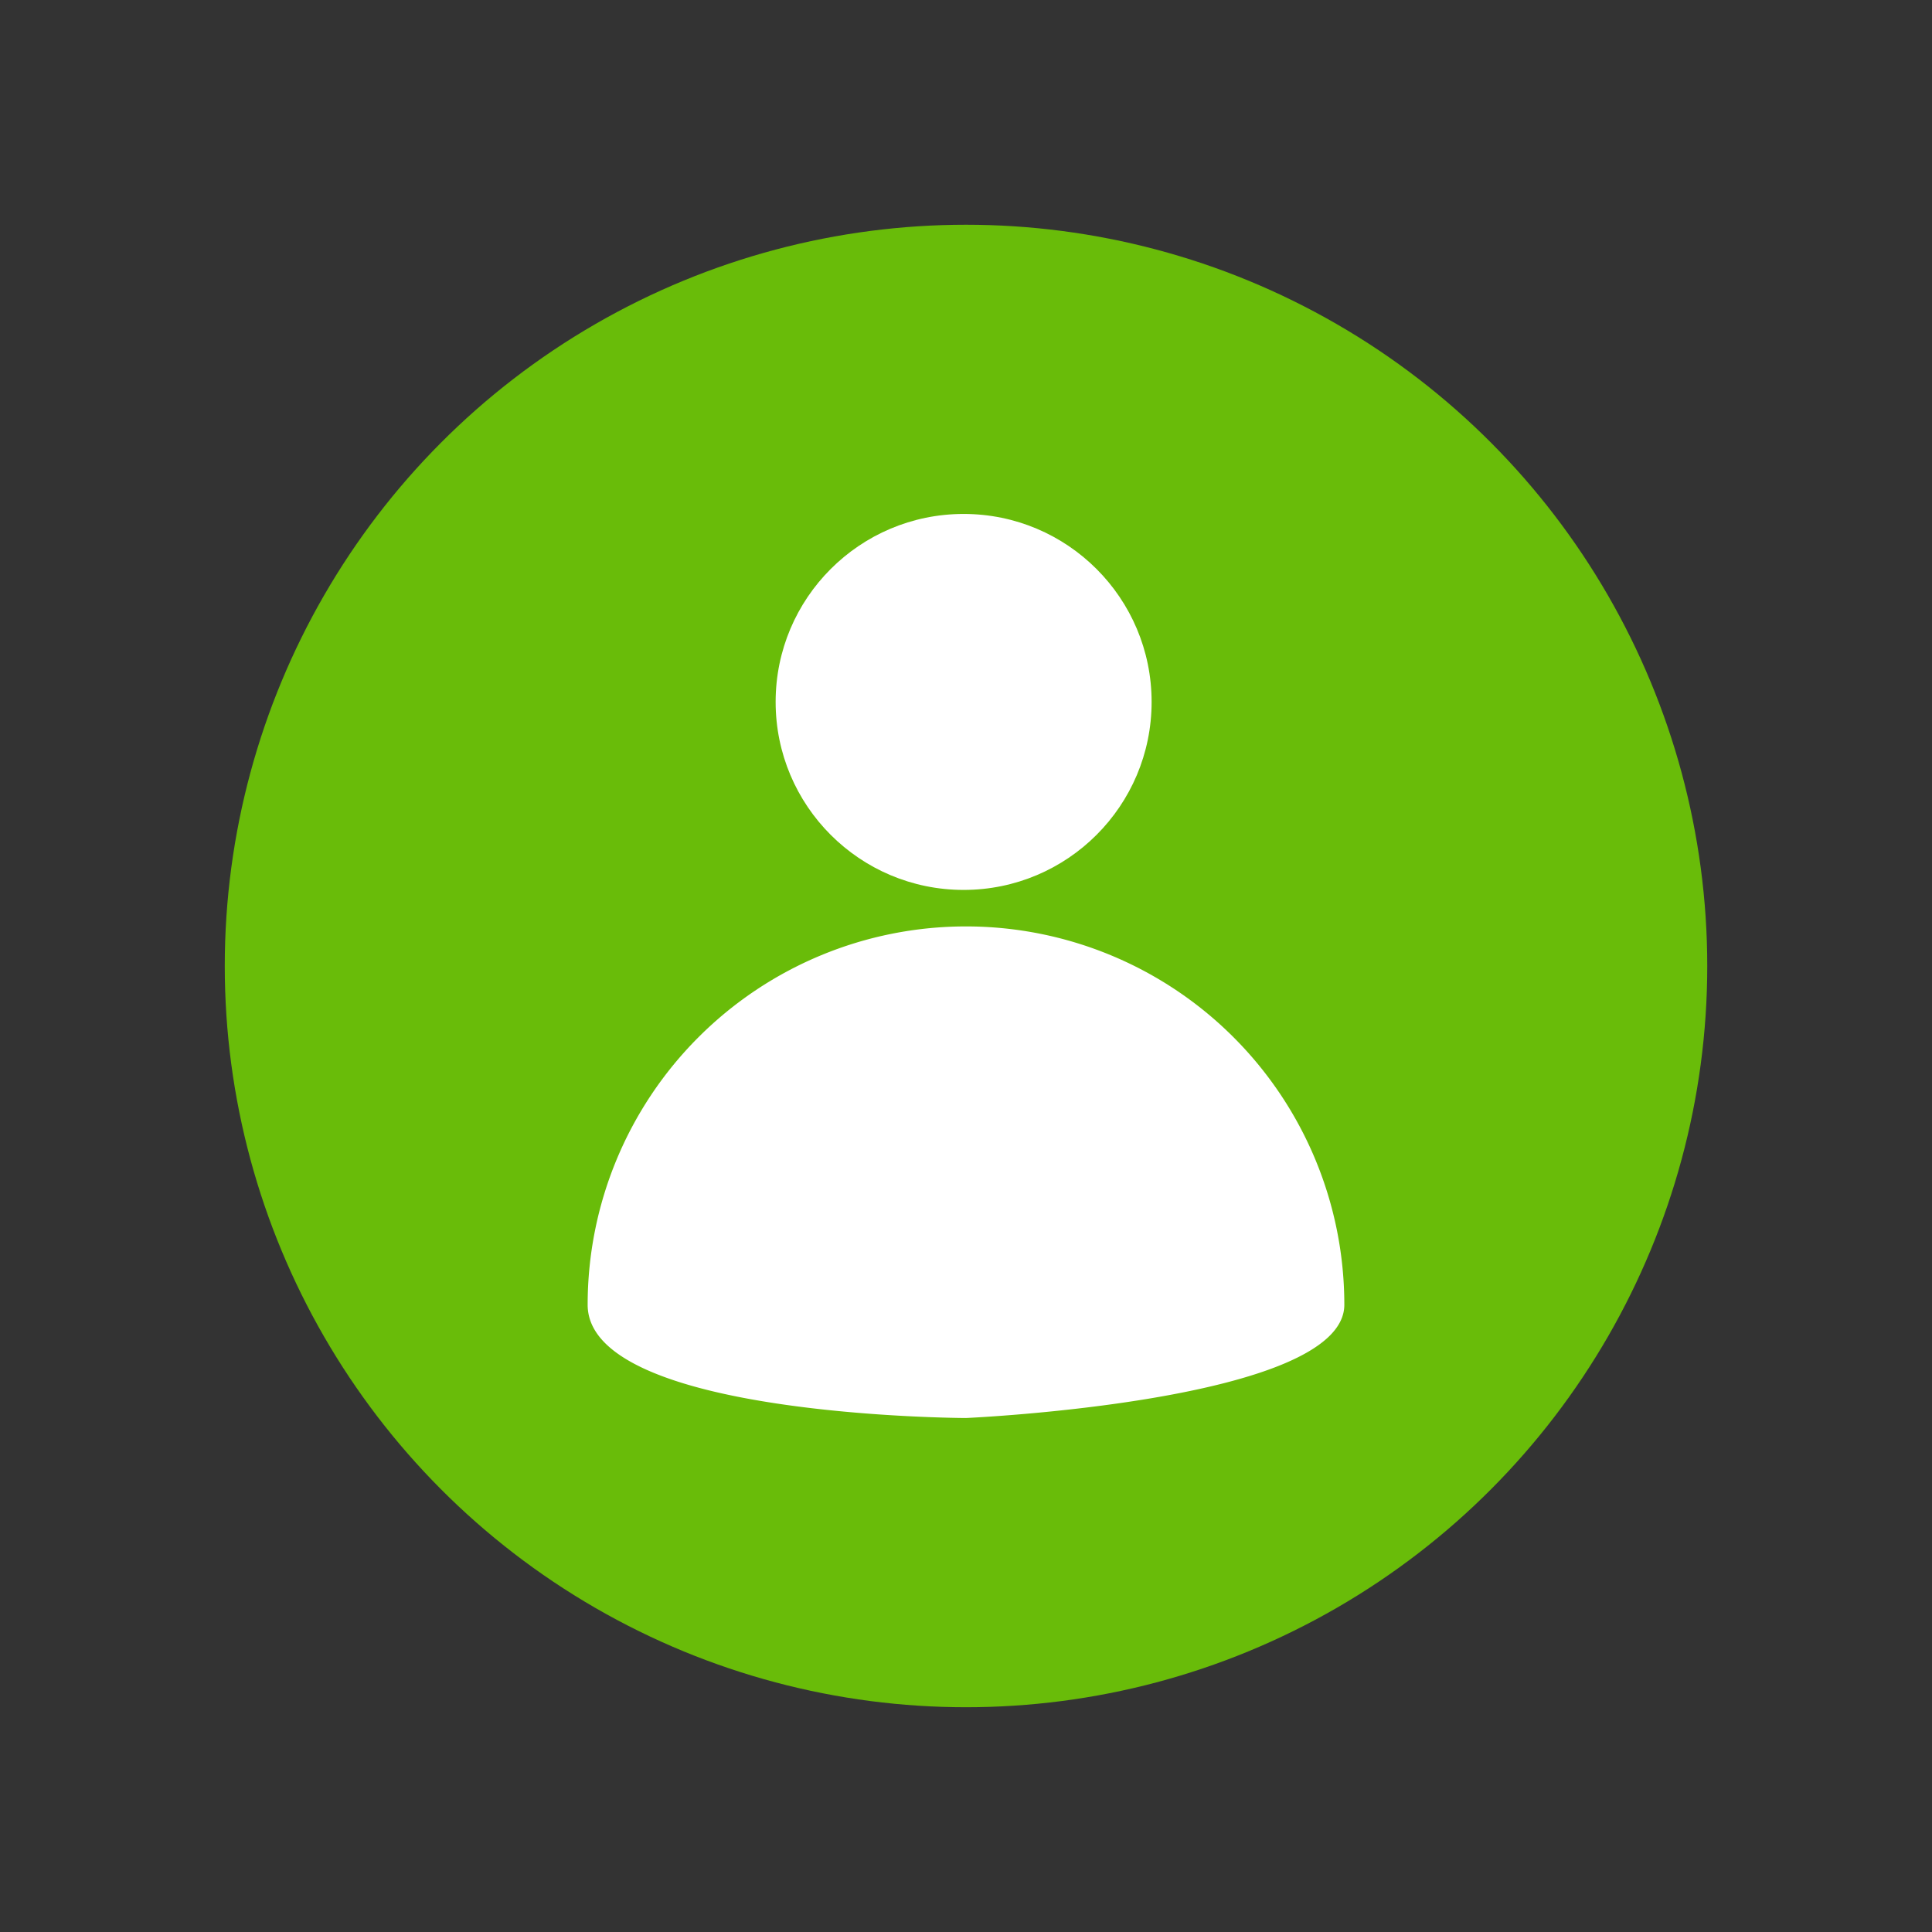 <svg xmlns="http://www.w3.org/2000/svg" xmlns:xlink="http://www.w3.org/1999/xlink" width="90.667" height="90.667" viewBox="0 0 90.667 90.667">
  <rect x="0" y="0" width="90.667" height="90.667" fill="#333333" stroke="none"/>
  <defs>
    <clipPath id="clip-path">
      <rect id="Rectangle_1108" data-name="Rectangle 1108" width="90.667" height="90.667" transform="translate(-0.119)" fill="#fff" stroke="#707070" stroke-width="1"/>
    </clipPath>
  </defs>
  <g id="profile" transform="translate(0.119)" clip-path="url(#clip-path)">
    <g id="Group_14371" data-name="Group 14371" transform="translate(10.429 10.547)">
      <circle id="Ellipse_541" data-name="Ellipse 541" cx="34.786" cy="34.786" r="34.786" fill="#69bc09"/>
      <g id="Group_14370" data-name="Group 14370" transform="translate(17.03 13.572)">
        <circle id="Ellipse_542" data-name="Ellipse 542" cx="8.822" cy="8.822" r="8.822" transform="translate(8.822)" fill="#fff"/>
        <path id="Path_12591" data-name="Path 12591" d="M5.315,0a17.755,17.755,0,1,1,0,35.51C.785,35.51,0,17.755,0,17.755S.04,0,5.315,0Z" transform="translate(0 42.427) rotate(-90)" fill="#fff"/>
      </g>
    </g>
  </g>
</svg>
